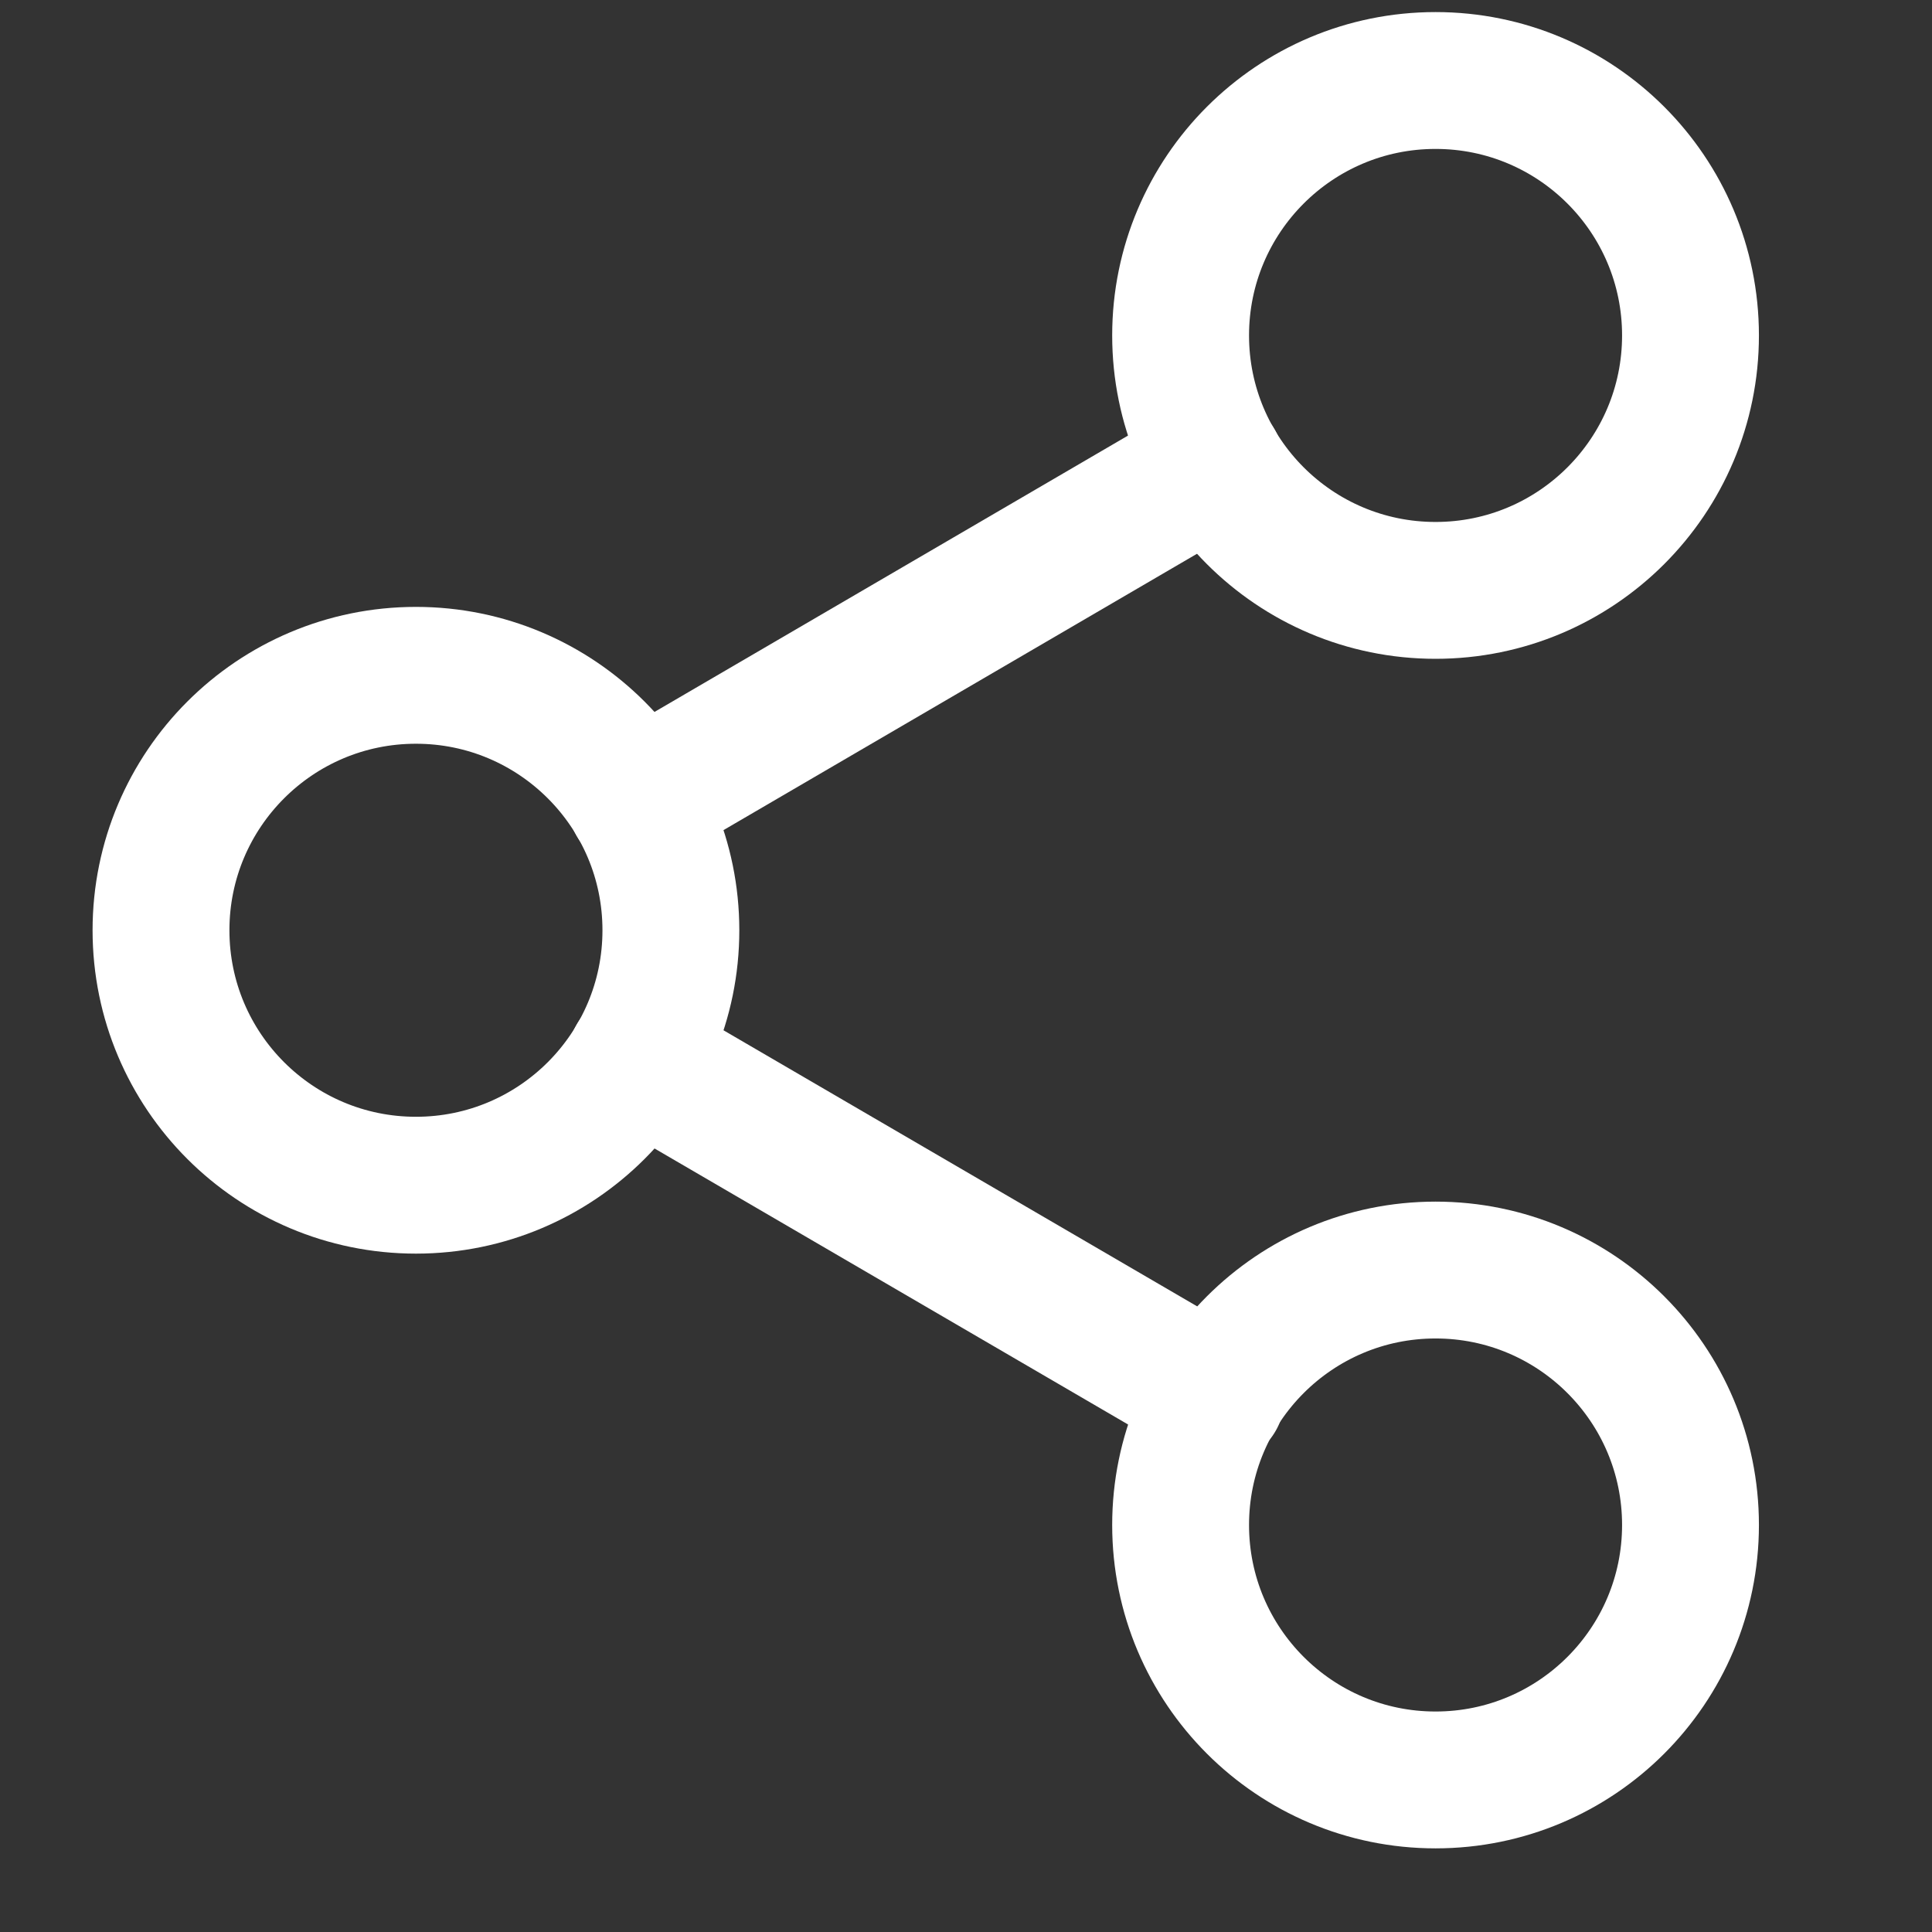 <svg width="24" height="24" viewBox="0 0 24 24" xmlns="http://www.w3.org/2000/svg">
    <rect x="0" y="0" width="24" height="24" fill="#333333" stroke="none"/>
    <g fill="none" fill-rule="evenodd">
        <path d="M0 0h24v24H0z"/>
        <g transform="translate(2 1)" stroke="#FFF" stroke-linecap="round" stroke-linejoin="round" stroke-width="1.7">
            <circle cx="15.833" cy="3.167" r="3.167"/>
            <circle cx="3.167" cy="10.556" r="3.167"/>
            <circle cx="15.833" cy="17.944" r="3.167"/>
            <path d="m5.901 12.149 7.209 4.202M13.099 4.761 5.901 8.962"/>
        </g>
    </g>
</svg>
